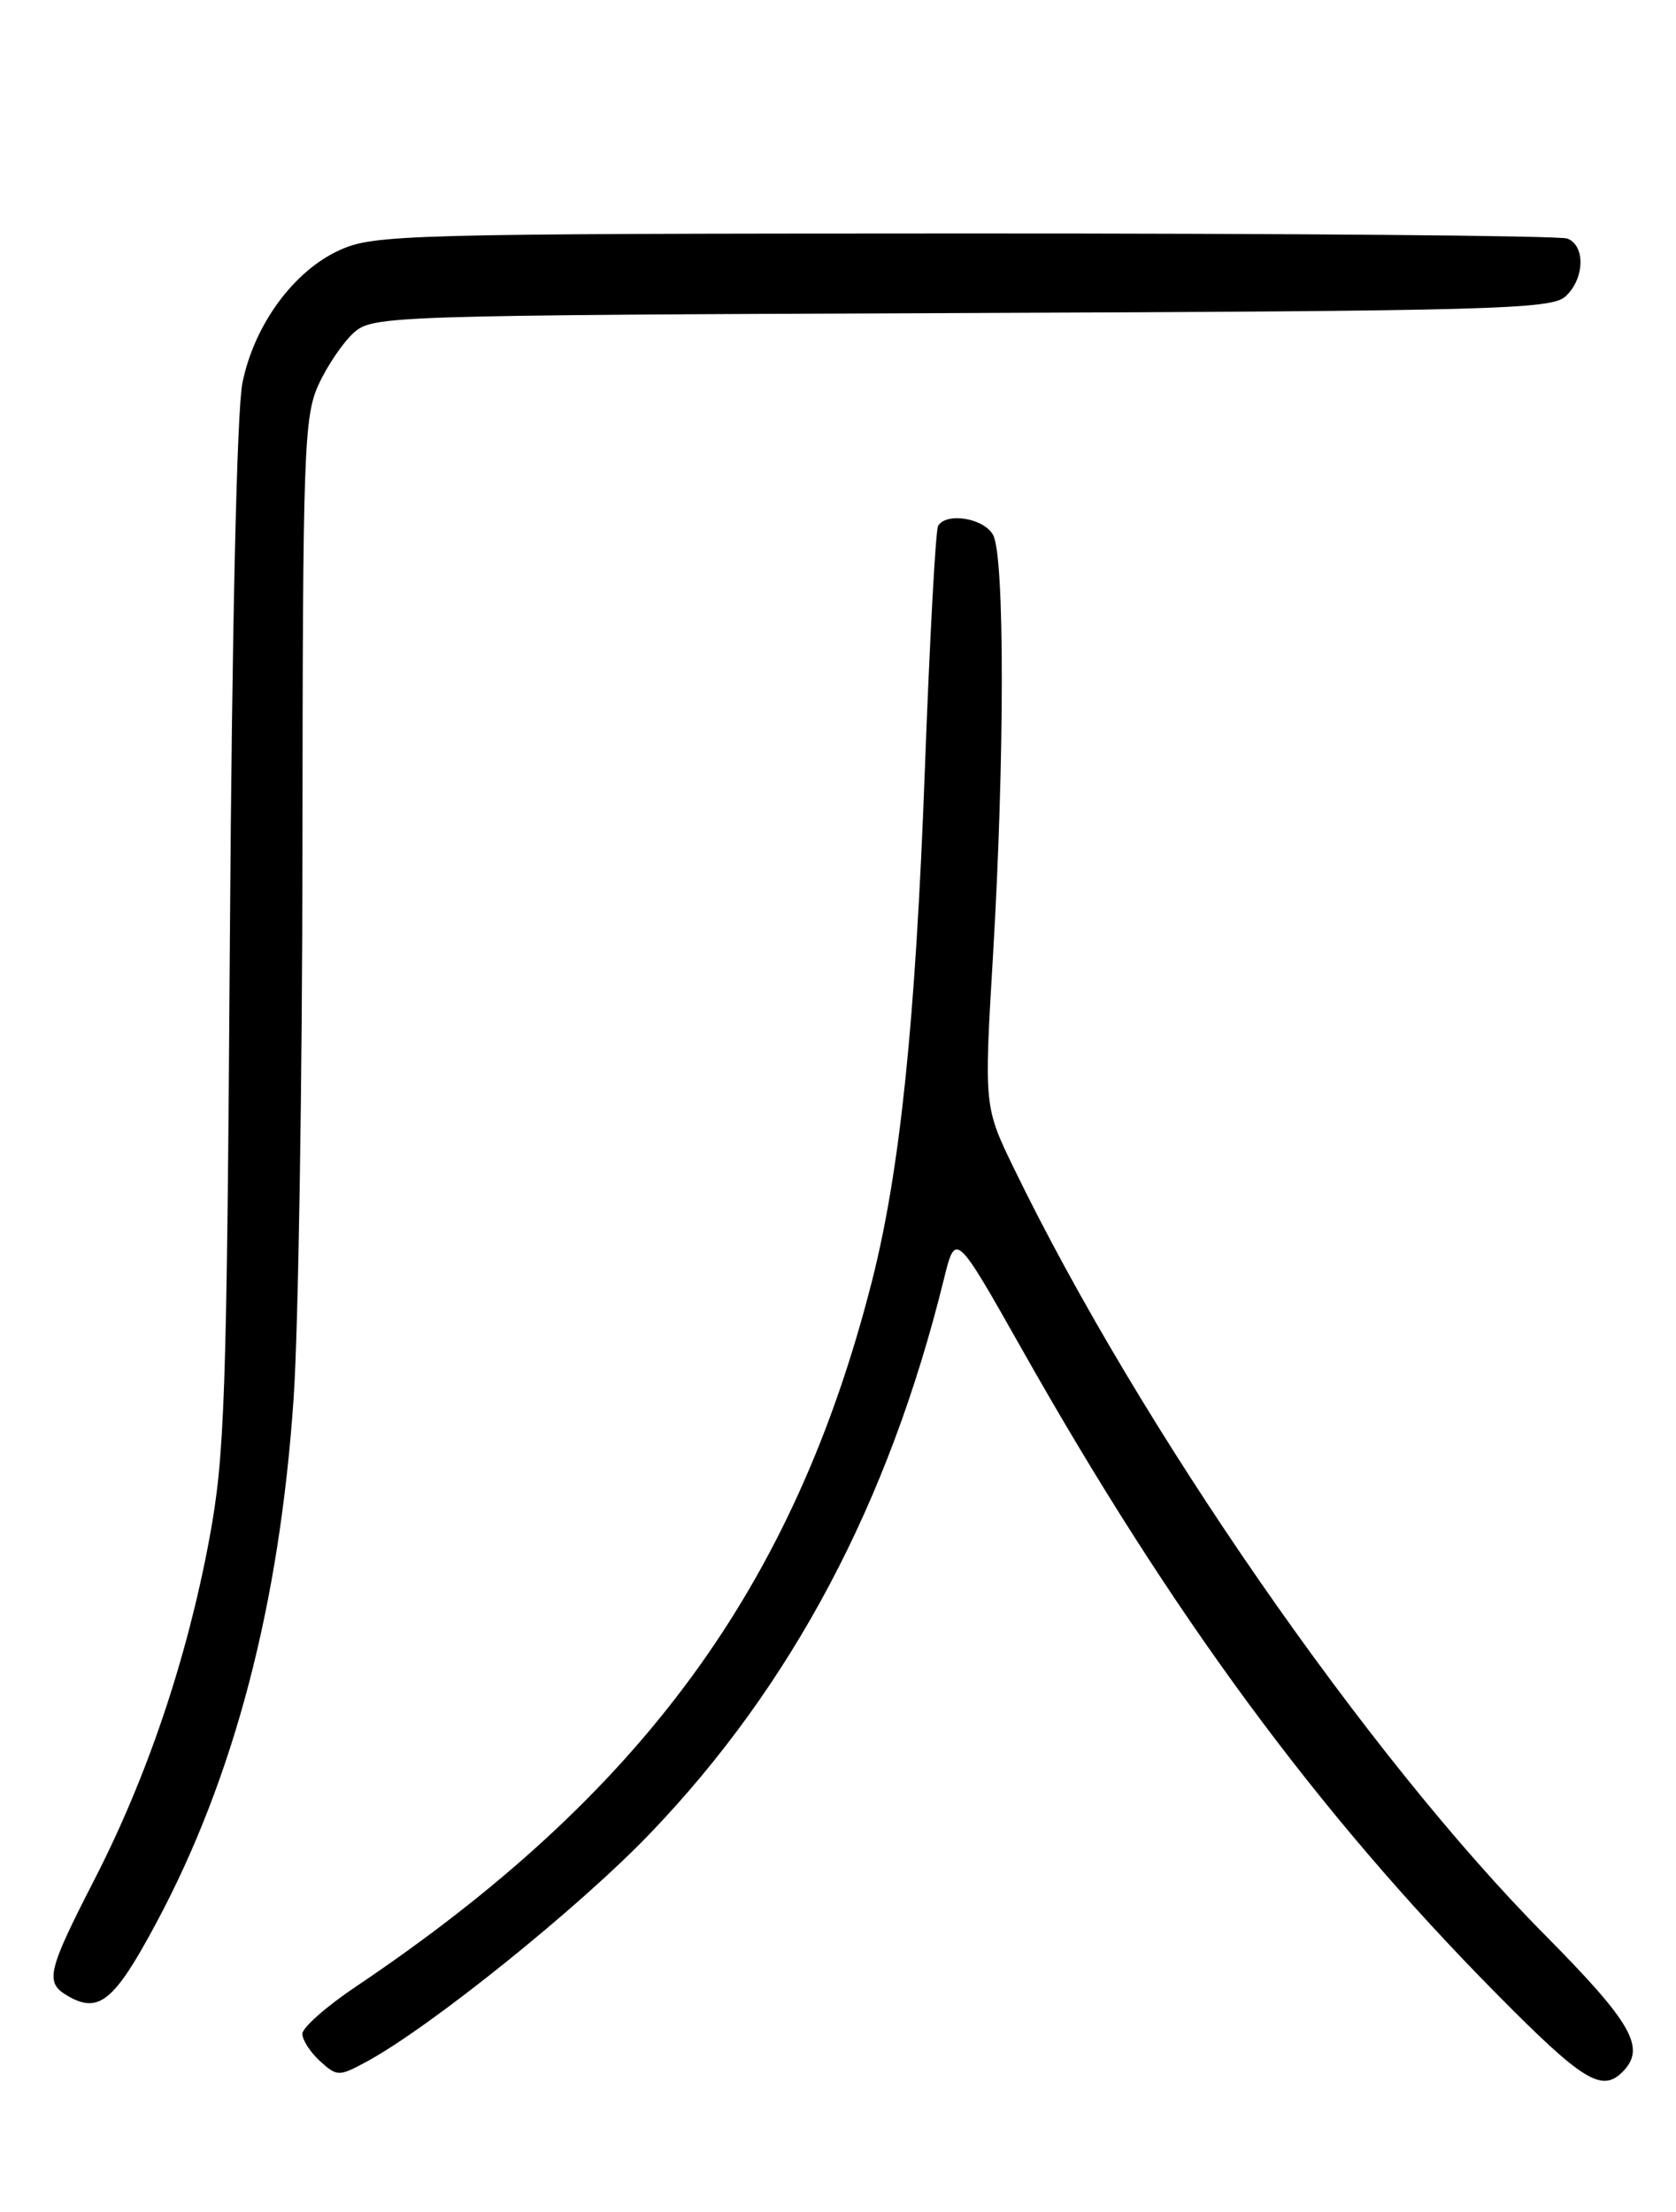 <?xml version="1.0" encoding="UTF-8" standalone="no"?>
<!DOCTYPE svg PUBLIC "-//W3C//DTD SVG 1.1//EN" "http://www.w3.org/Graphics/SVG/1.1/DTD/svg11.dtd" >
<svg xmlns="http://www.w3.org/2000/svg" xmlns:xlink="http://www.w3.org/1999/xlink" version="1.1" viewBox="0 0 194 256">
 <g >
 <path fill="currentColor"
d=" M 187.80 239.80 C 190.58 237.02 188.95 234.16 178.74 223.85 C 158.25 203.18 131.87 165.09 117.40 135.29 C 113.90 128.08 113.90 128.08 114.95 110.43 C 116.29 87.87 116.30 64.43 114.96 61.93 C 113.92 59.98 109.58 59.25 108.59 60.85 C 108.30 61.32 107.61 74.07 107.05 89.18 C 105.97 118.27 104.19 135.50 100.91 148.35 C 91.92 183.59 74.30 207.67 41.25 229.88 C 37.81 232.18 35.00 234.66 35.00 235.38 C 35.00 236.10 35.92 237.52 37.05 238.55 C 39.02 240.33 39.23 240.33 42.37 238.64 C 49.73 234.68 67.05 220.75 75.24 212.20 C 91.68 195.07 102.89 173.91 109.26 148.03 C 110.61 142.56 110.61 142.56 118.29 156.15 C 135.64 186.90 152.50 209.79 173.23 230.75 C 183.18 240.82 185.40 242.20 187.80 239.80 Z  M 18.09 222.55 C 27.12 205.69 32.37 185.63 33.99 161.79 C 34.53 153.93 34.99 125.23 35.01 98.00 C 35.04 52.13 35.18 48.21 36.88 44.50 C 37.89 42.30 39.73 39.60 40.96 38.50 C 43.16 36.55 44.82 36.49 111.30 36.23 C 172.67 35.99 179.57 35.80 181.19 34.32 C 183.42 32.31 183.55 28.43 181.42 27.61 C 180.55 27.27 149.16 27.01 111.67 27.02 C 46.84 27.04 43.29 27.14 39.31 28.95 C 33.99 31.36 29.42 37.60 28.06 44.32 C 27.42 47.45 26.85 72.88 26.61 108.50 C 26.25 161.92 26.02 168.50 24.23 178.10 C 21.66 191.94 17.03 205.67 10.92 217.55 C 5.50 228.12 5.19 229.42 7.75 230.94 C 11.42 233.12 13.20 231.68 18.09 222.55 Z "/>
</g>
</svg>